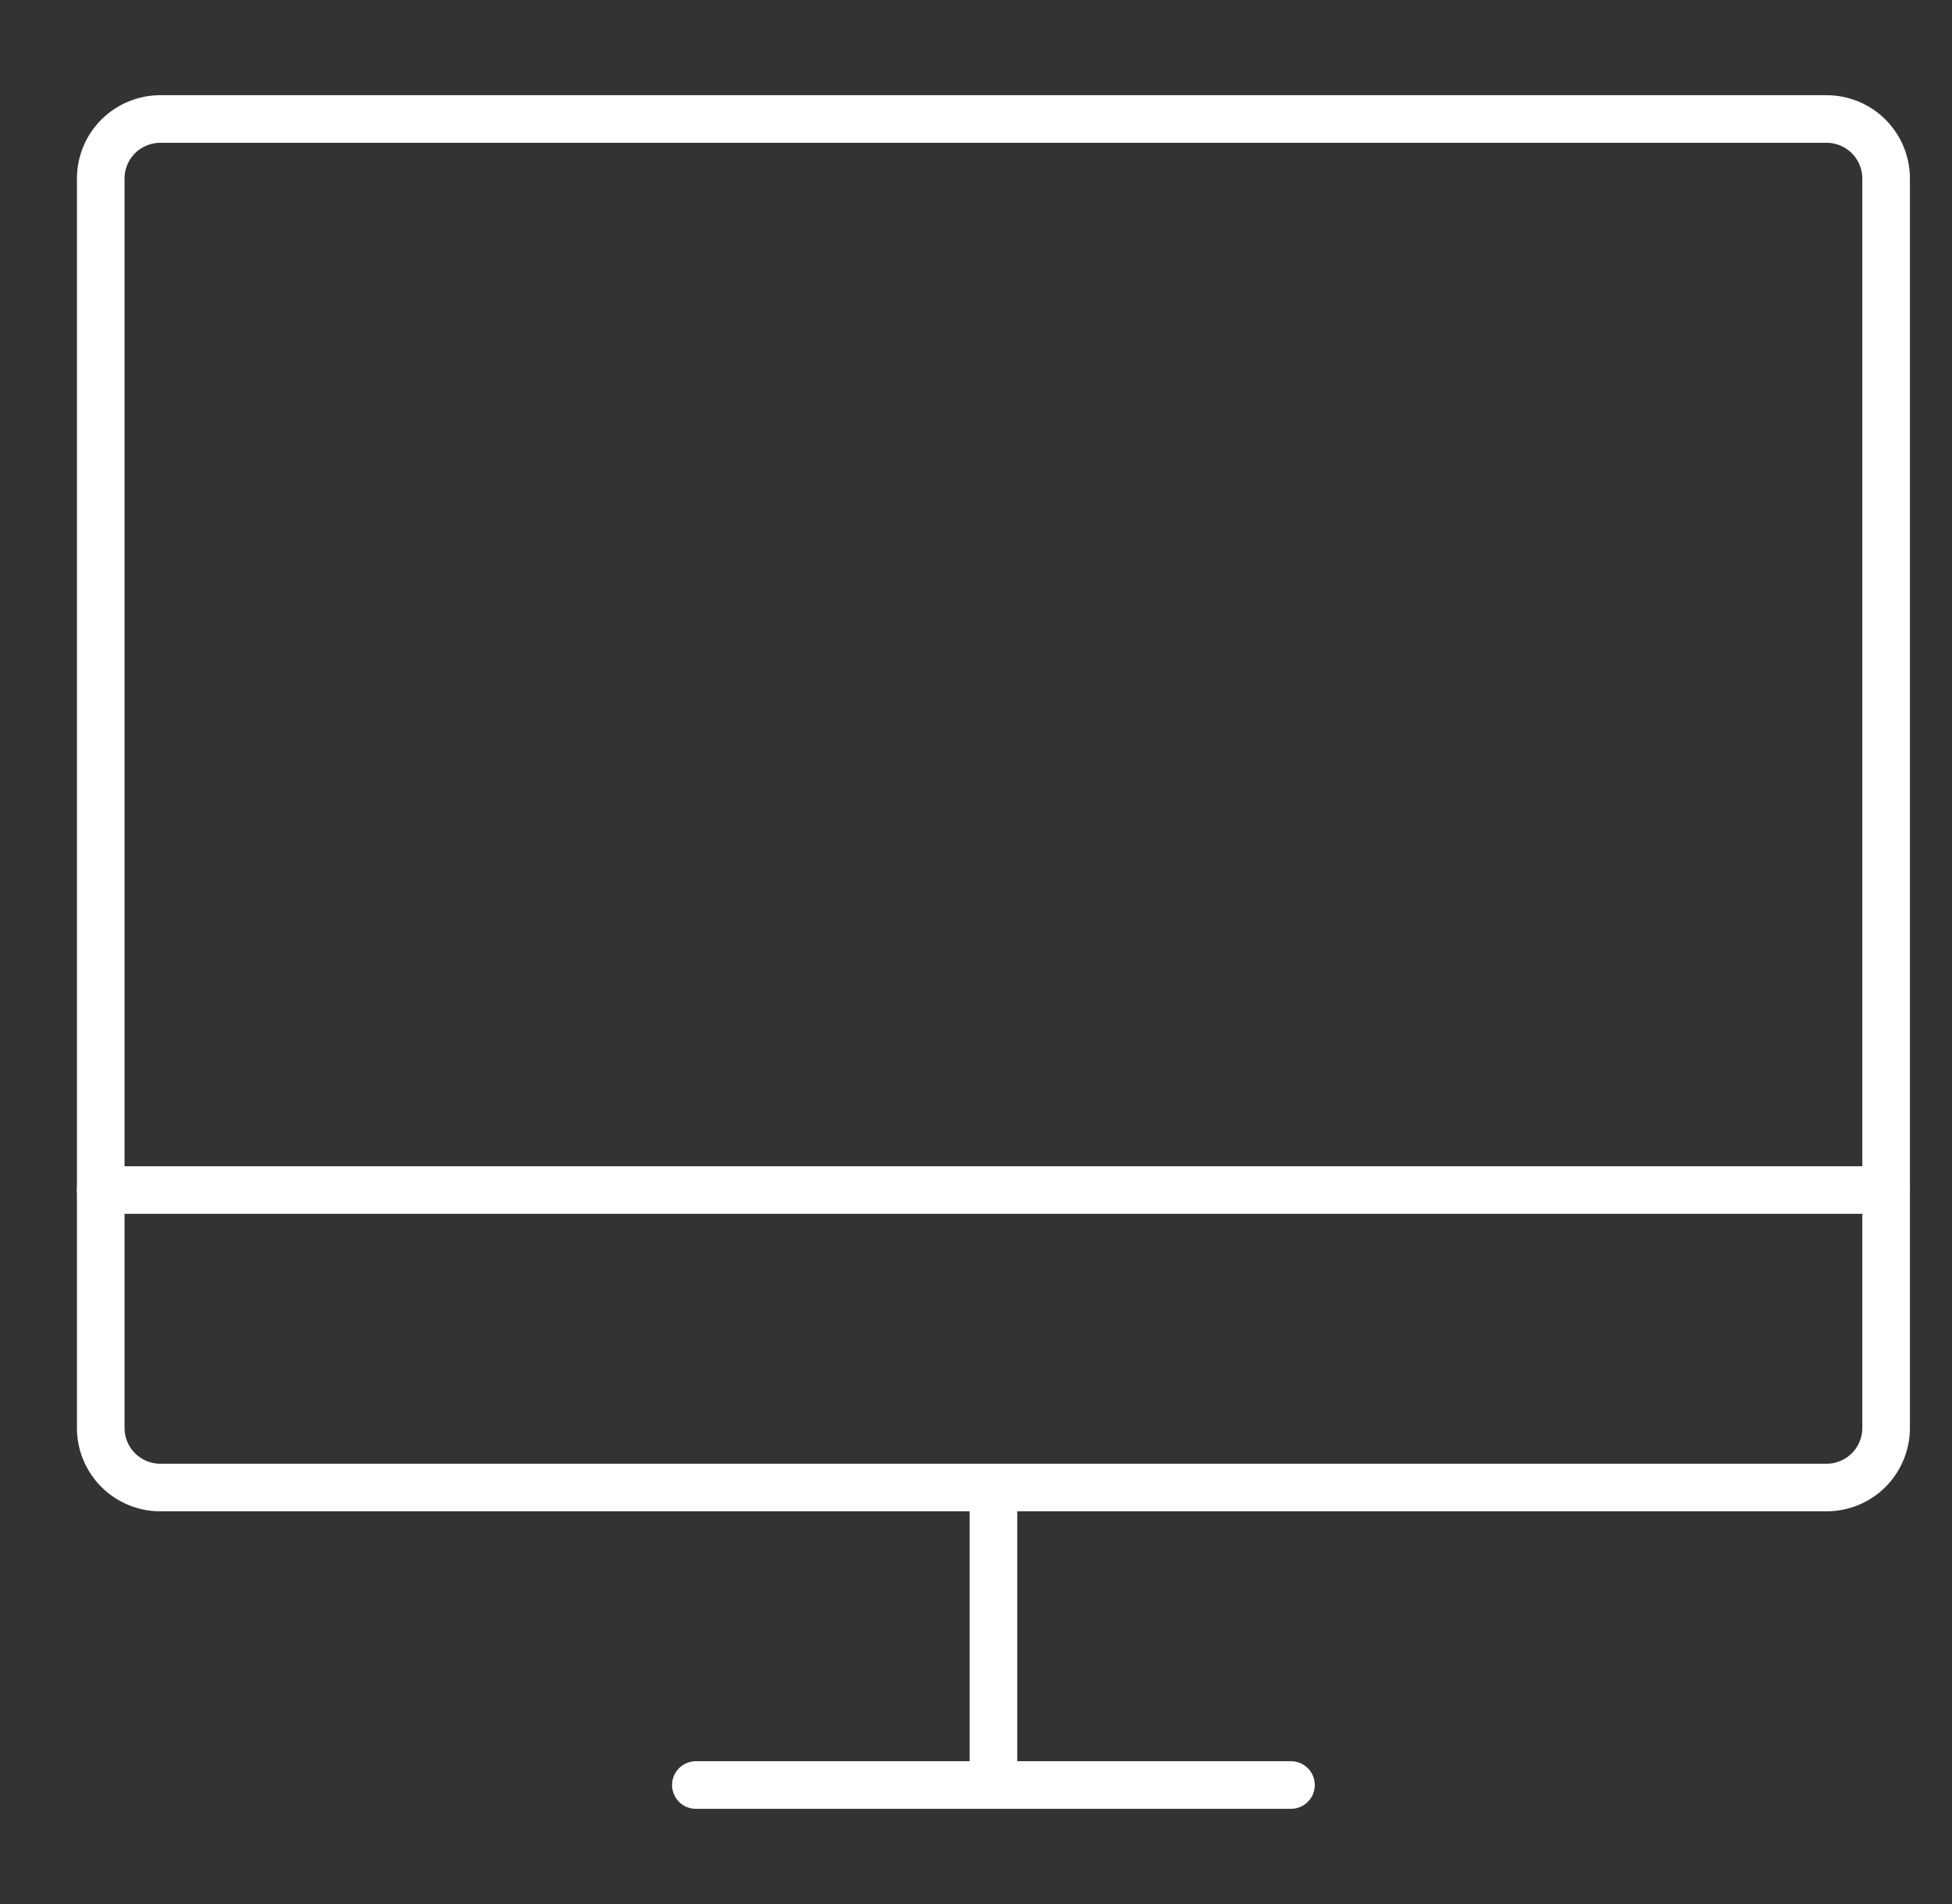 <svg width="41" height="40" viewBox="0 0 41 40" fill="none" xmlns="http://www.w3.org/2000/svg">
<rect x="0" y="0" width="41" height="40" fill="#333333" stroke="none"/>
<g clip-path="url(#clip0)">
<path d="M39.616 25V3.75C39.616 3.418 39.484 3.101 39.25 2.866C39.016 2.632 38.698 2.5 38.366 2.5H3.366C3.035 2.5 2.717 2.632 2.482 2.866C2.248 3.101 2.116 3.418 2.116 3.75V25M14.616 37.5H27.116H14.616ZM20.866 31.25V37.5V31.25Z" stroke="white" stroke-linecap="round" stroke-linejoin="round"/>
<path d="M2.116 25V30C2.116 30.331 2.248 30.649 2.482 30.884C2.717 31.118 3.035 31.25 3.366 31.25H38.366C38.698 31.25 39.016 31.118 39.25 30.884C39.484 30.649 39.616 30.331 39.616 30V25H2.116Z" stroke="white" stroke-linecap="round" stroke-linejoin="round"/>
</g>
<defs>
<clipPath id="clip0">
<rect width="40" height="40" fill="white" transform="translate(0.866)"/>
</clipPath>
</defs>
</svg>
